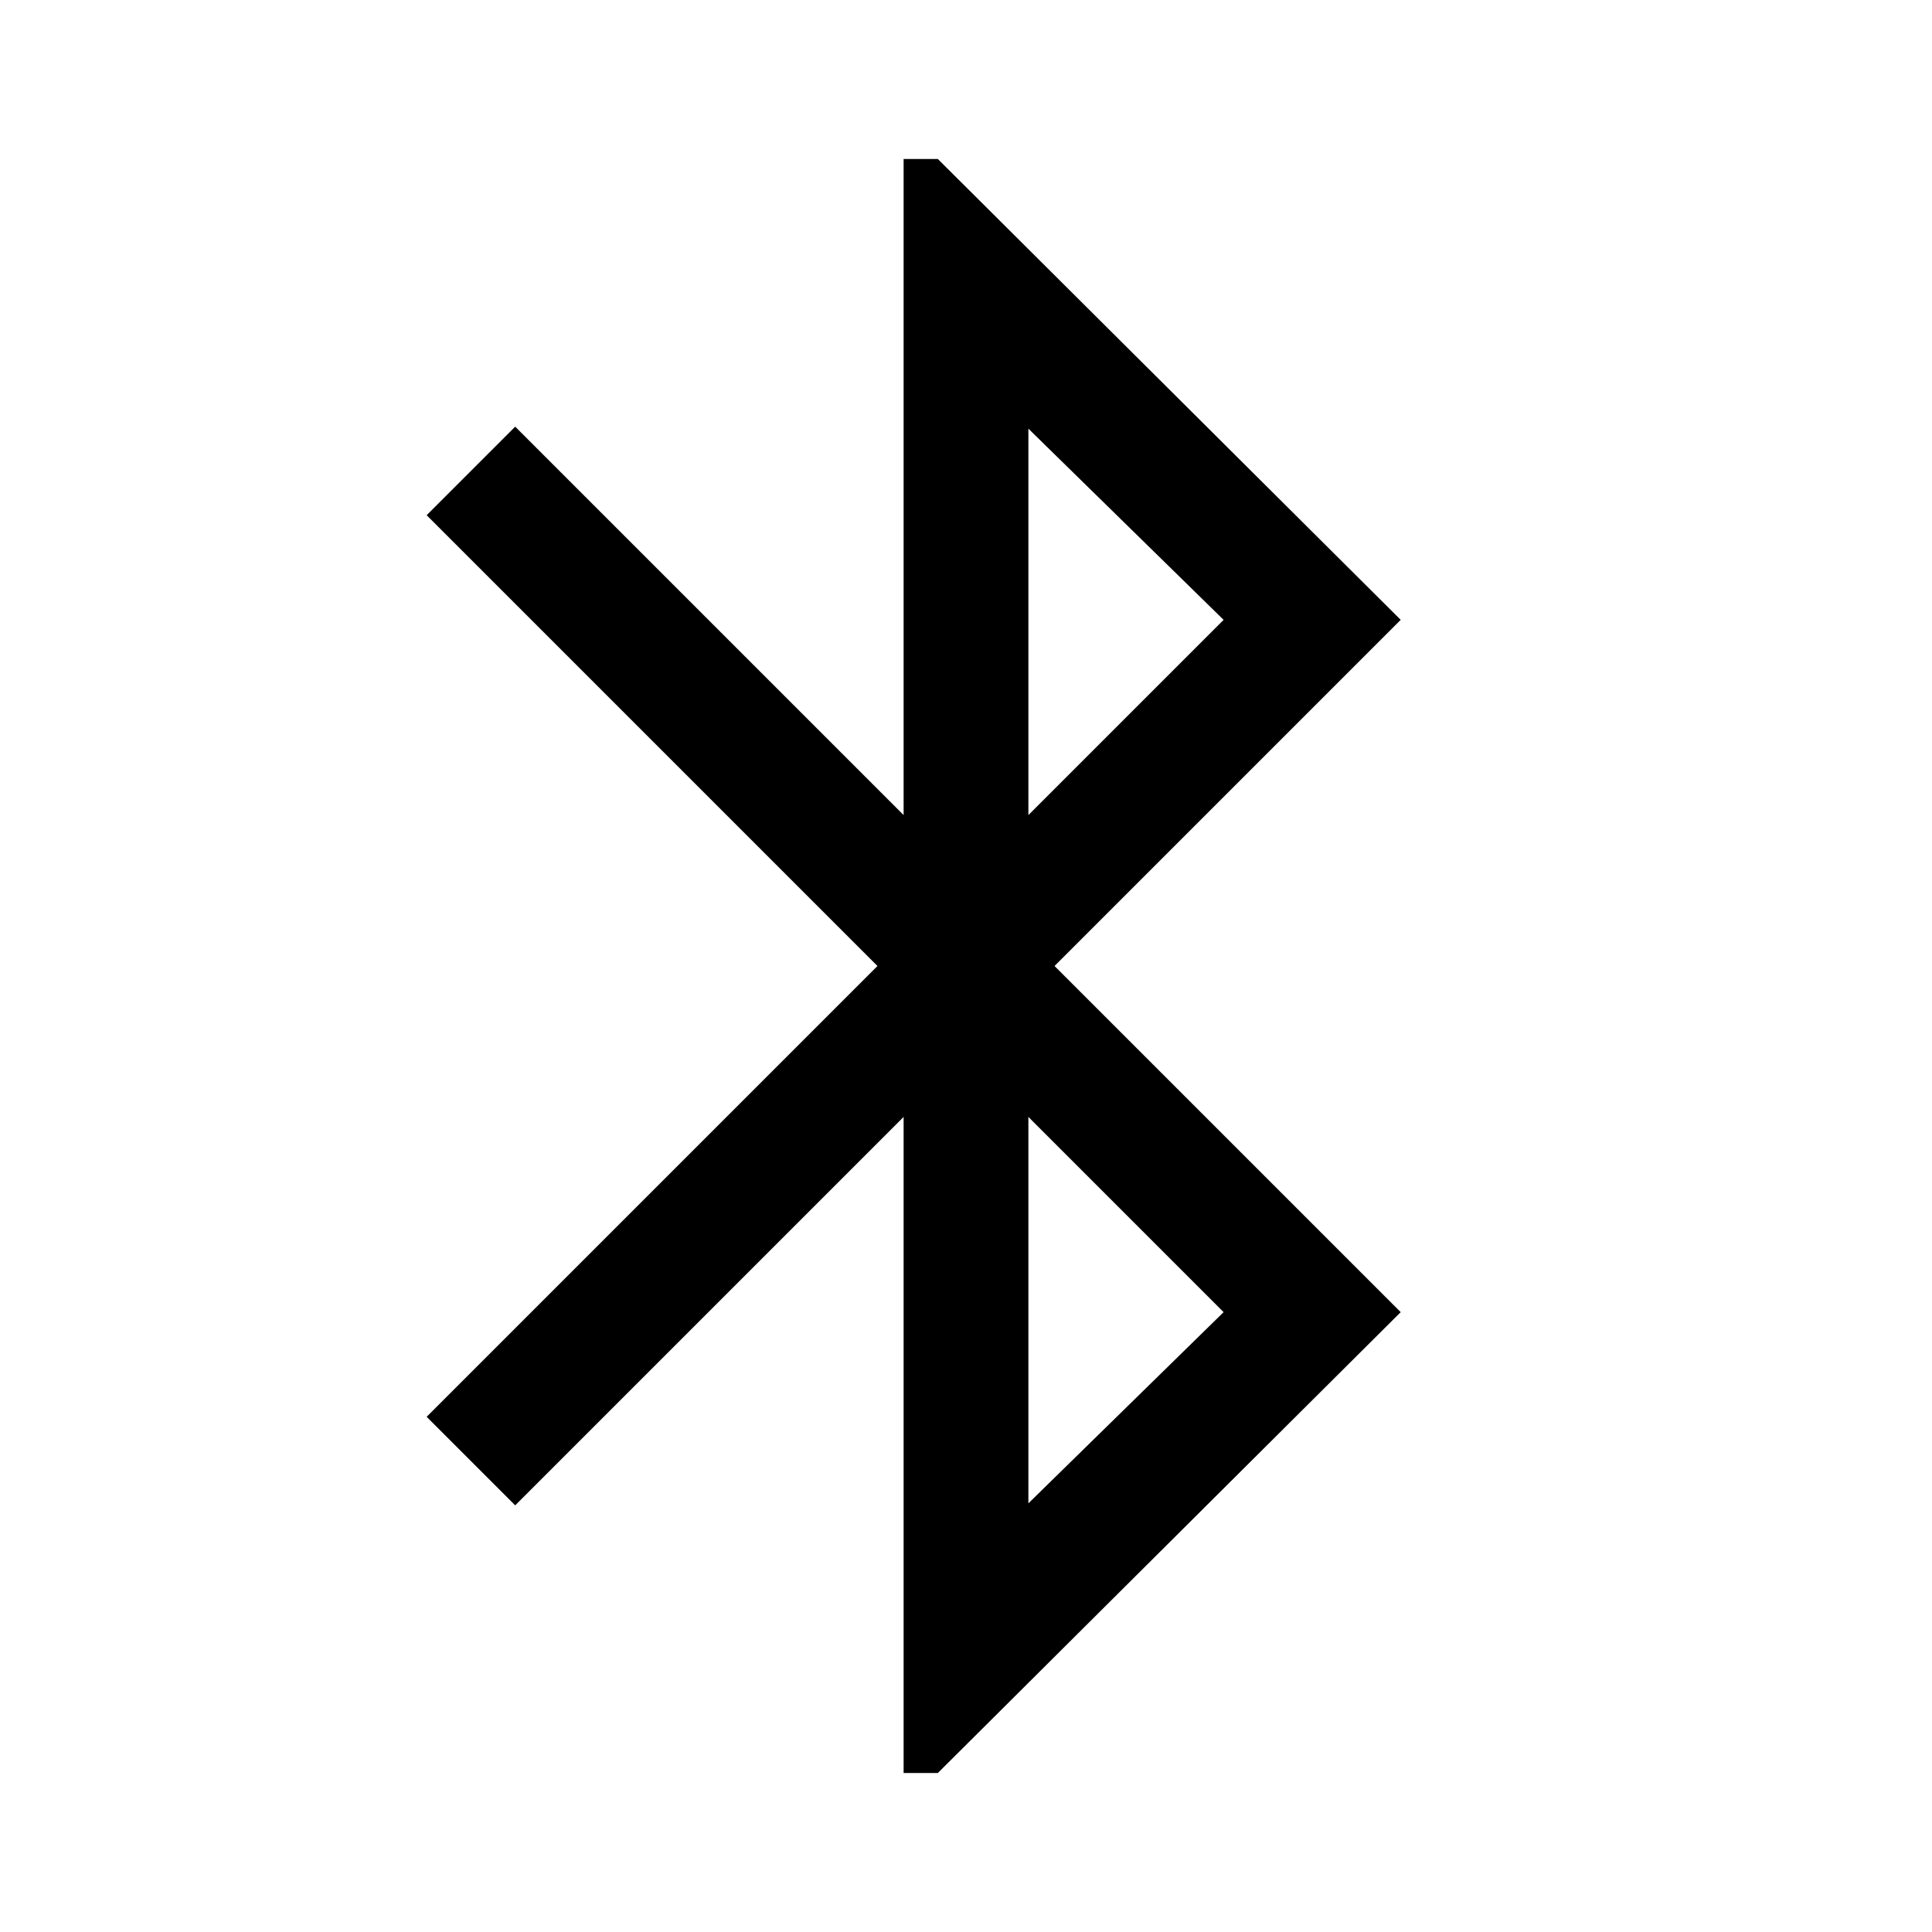 <svg xmlns="http://www.w3.org/2000/svg" height="48" width="48"><path d="M22.45 44.05V27.75L12.8 37.4L10.6 35.2L21.8 24L10.6 12.8L12.8 10.6L22.45 20.25V3.95H23.3L34.8 15.4L26.2 24L34.8 32.6L23.3 44.05ZM25.55 20.25 30.4 15.4 25.55 10.65ZM25.55 37.35 30.4 32.6 25.55 27.75Z"/></svg>